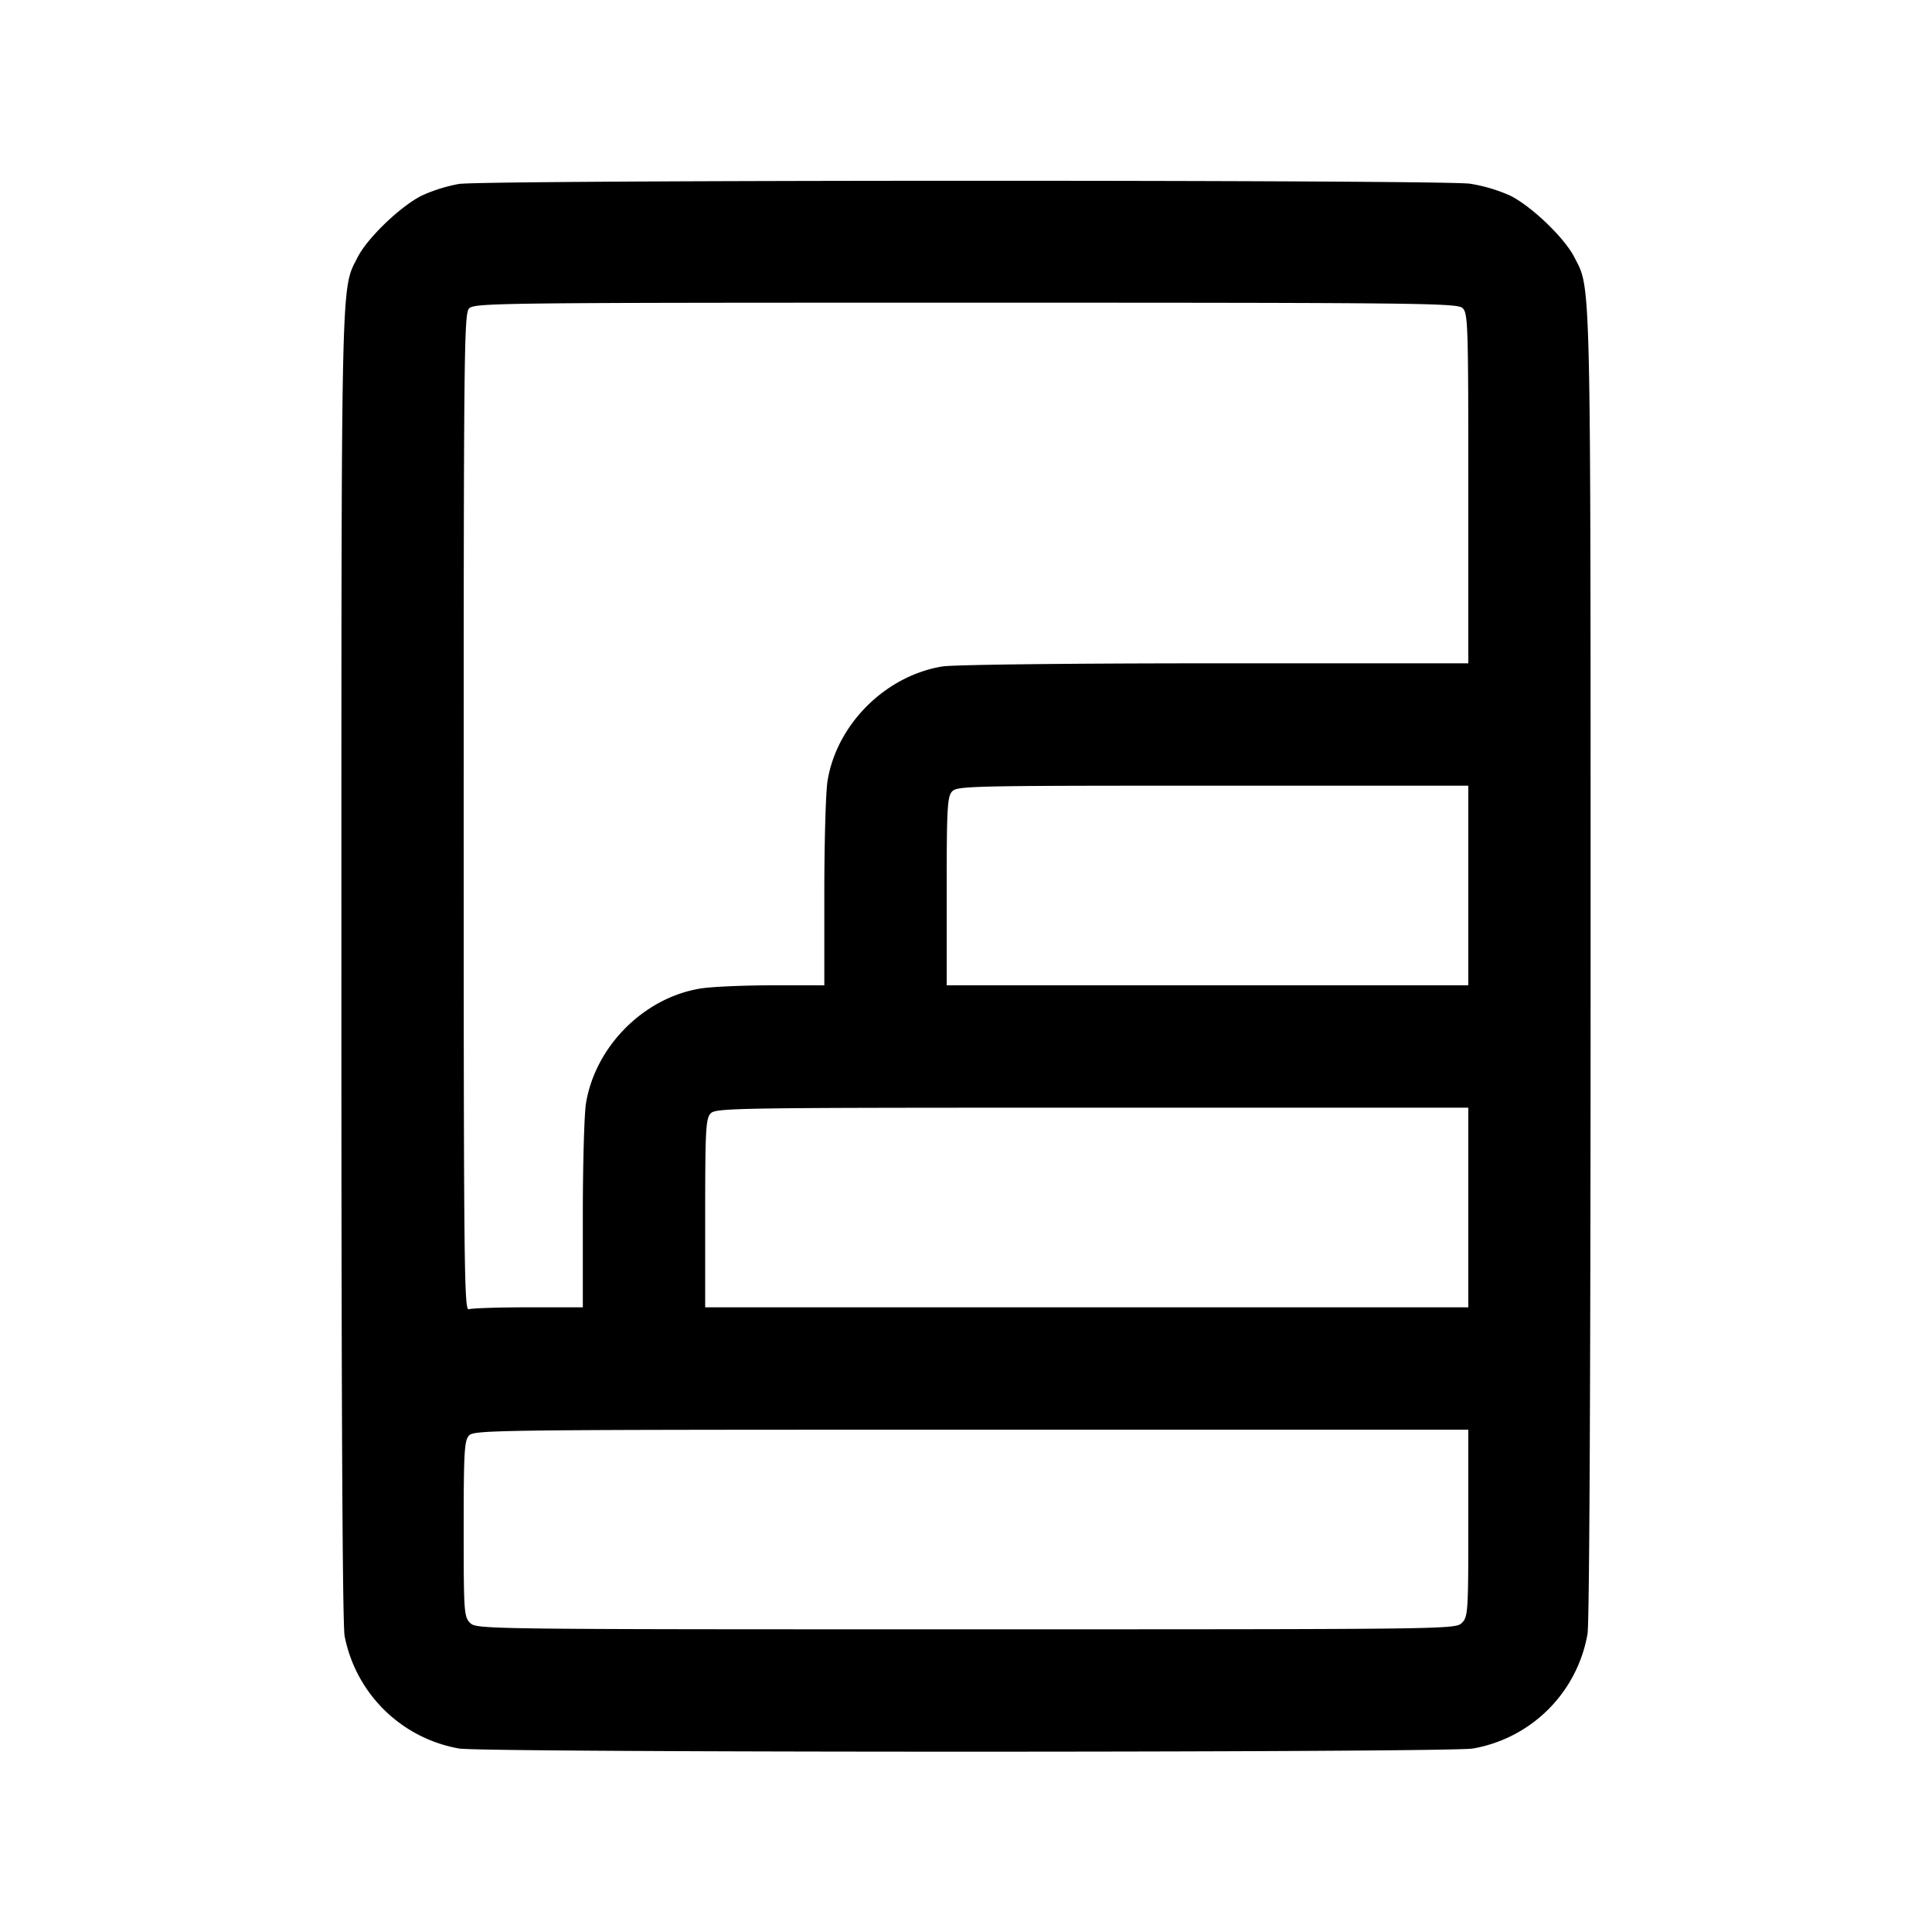 <svg xmlns="http://www.w3.org/2000/svg" viewBox="0 0 24 24"><path d="M5.701 2.285a2 2 0 0 0-.46.144c-.265.132-.676.526-.798.766-.209.408-.202.094-.202 8.81-.001 5.348.013 8.177.04 8.319a1.76 1.76 0 0 0 1.424 1.397c.317.052 12.273.052 12.59 0a1.75 1.75 0 0 0 1.426-1.426c.024-.145.038-3.316.038-8.315 0-8.69.007-8.377-.202-8.785-.122-.24-.533-.634-.797-.765a2 2 0 0 0-.5-.148c-.349-.05-12.215-.048-12.559.003m12.466 1.541c.069.063.073.185.073 2.24V8.24h-3.15c-1.806 0-3.249.017-3.383.039-.708.116-1.312.717-1.427 1.421-.022.132-.04.757-.04 1.39v1.15h-.65c-.358 0-.758.018-.89.04-.704.115-1.305.719-1.421 1.427-.021.128-.039.75-.039 1.383v1.15h-.677c-.372 0-.705.011-.74.024-.057.022-.063-.538-.063-6.167 0-5.704.005-6.196.066-6.264.064-.07.308-.073 6.167-.073 5.621 0 6.106.005 6.174.066M18.24 11v1.24h-6.48v-1.167c0-1.029.008-1.175.066-1.24.063-.07.216-.073 3.24-.073h3.174zm0 4v1.24H8.76v-1.167c0-1.029.008-1.175.066-1.24.064-.07.263-.073 4.74-.073h4.674zm0 3.92c0 1.107-.004 1.164-.08 1.24-.079.079-.133.08-6.16.08s-6.081-.001-6.16-.08c-.076-.076-.08-.133-.08-1.167 0-.955.008-1.096.066-1.16.064-.07.31-.073 6.24-.073h6.174z"/></svg>